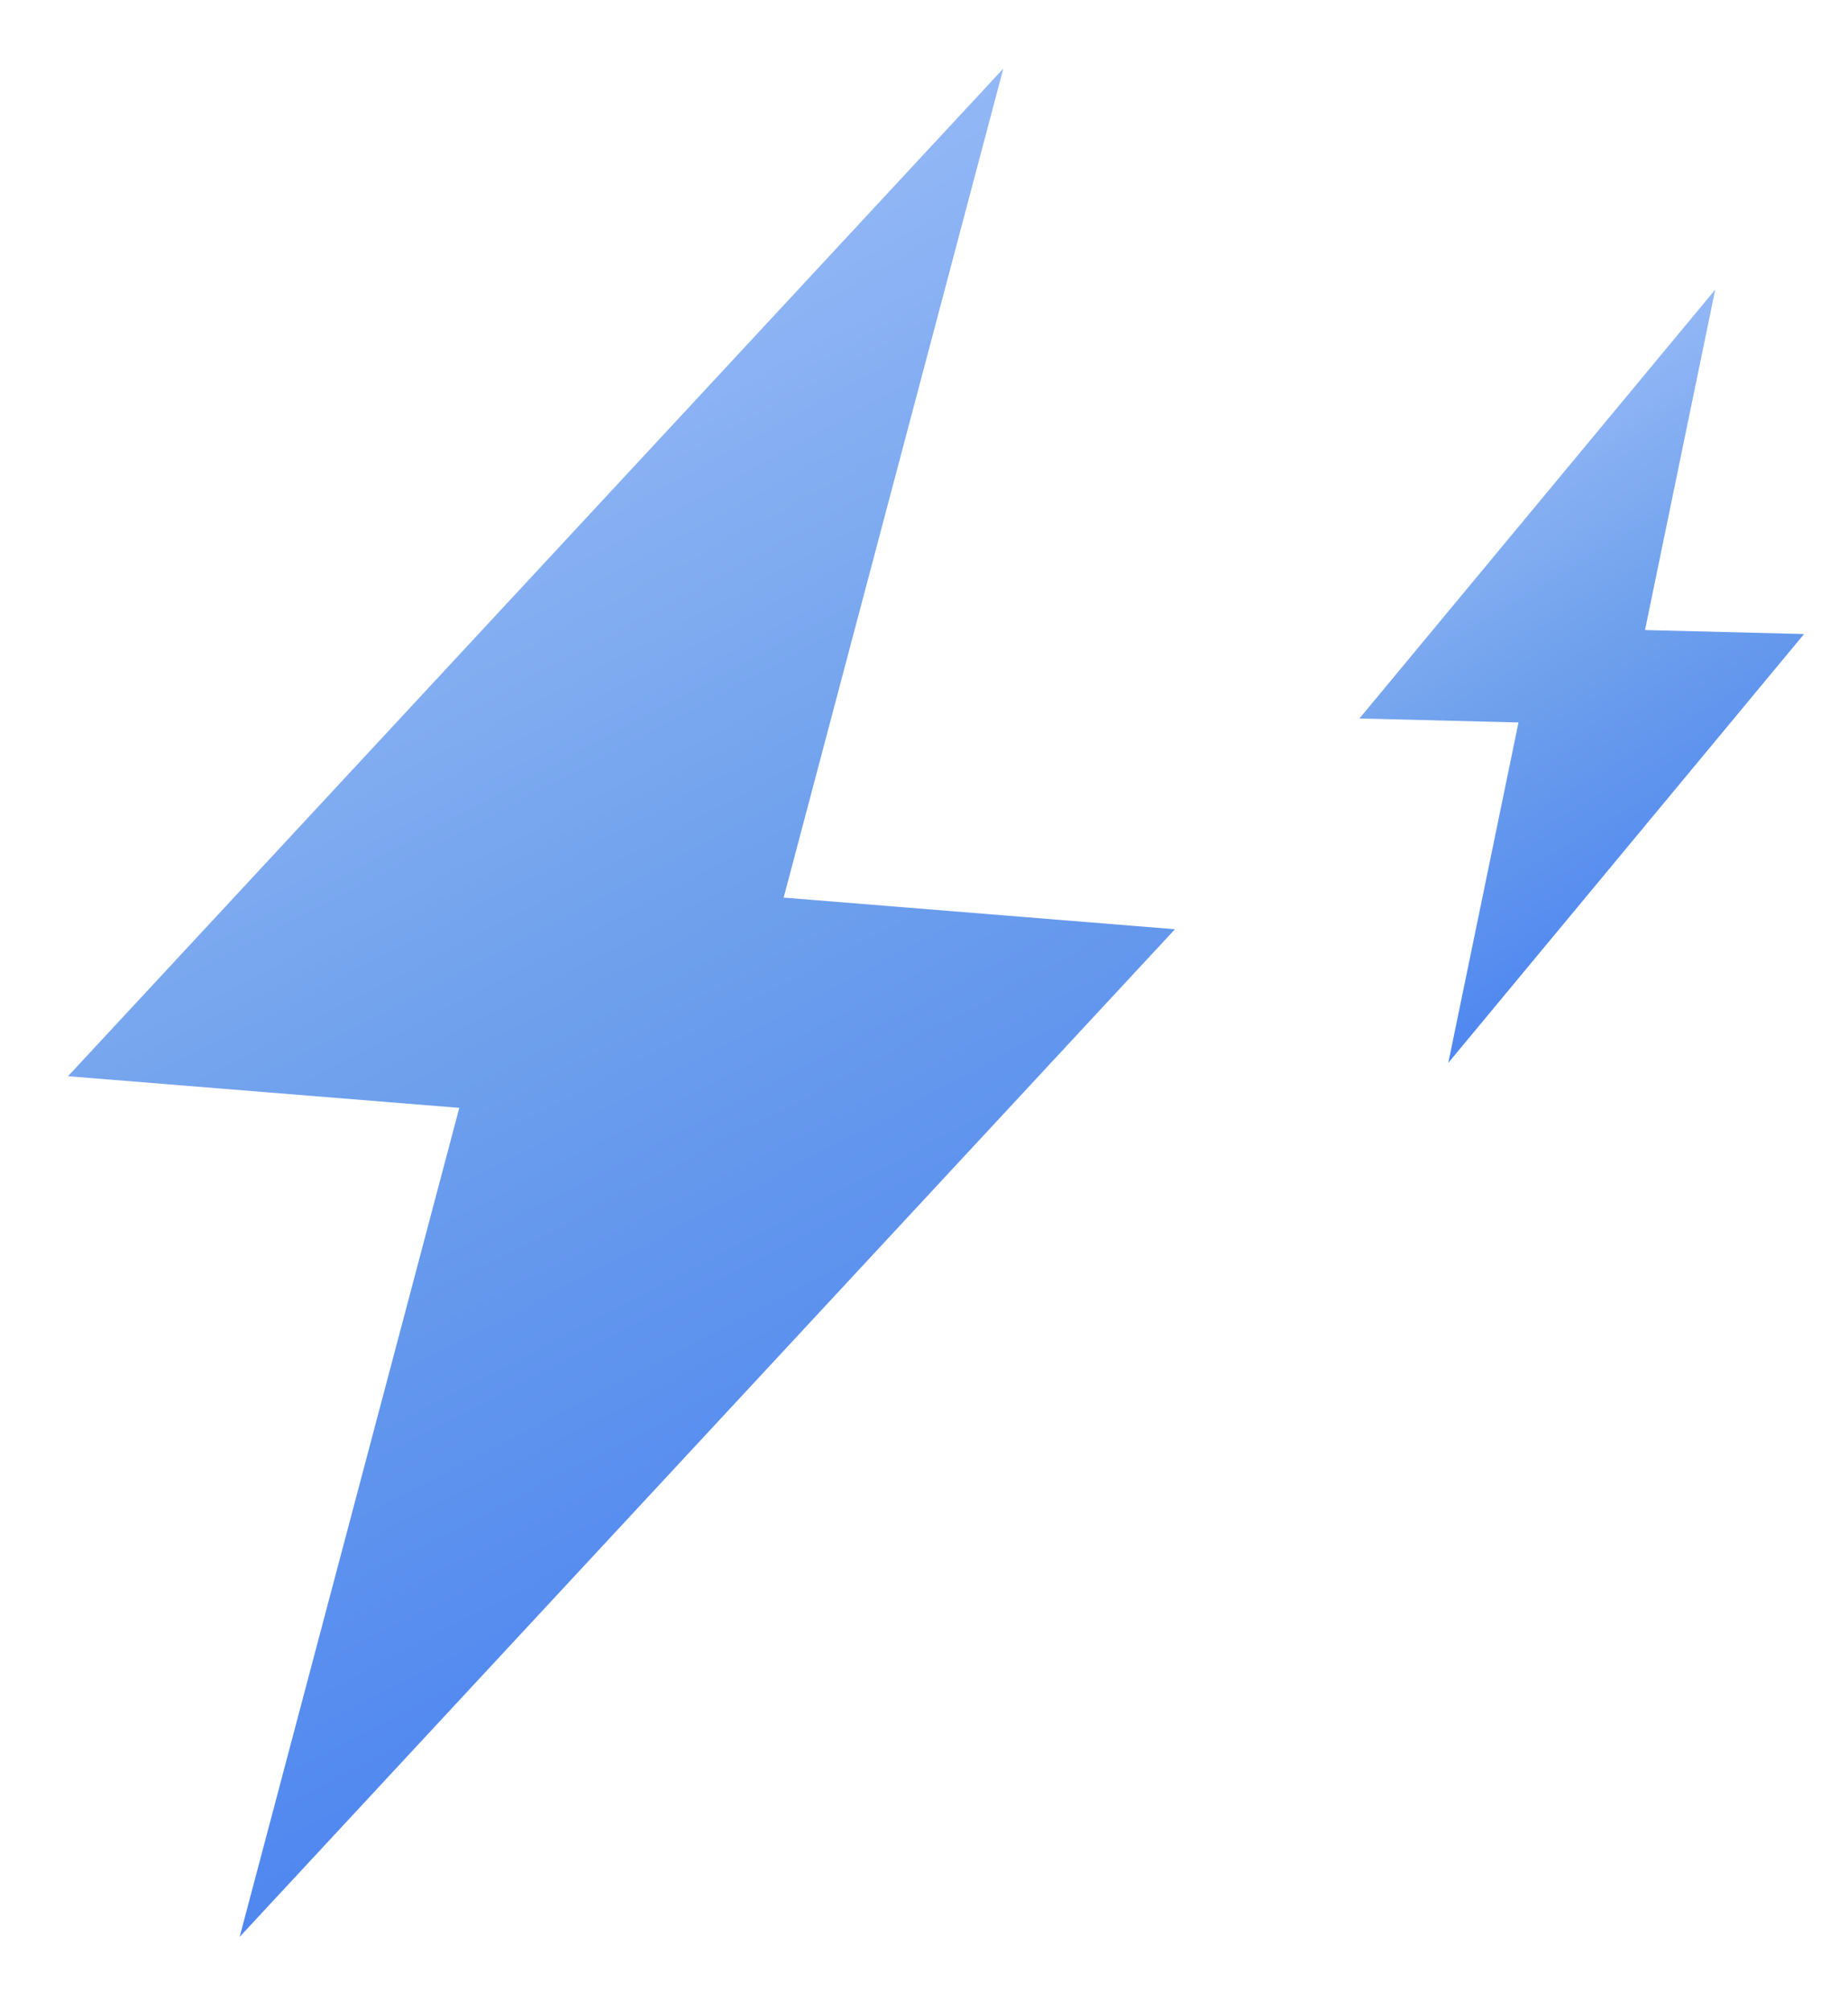 <svg width="171" height="186" viewBox="0 0 171 186" fill="none" xmlns="http://www.w3.org/2000/svg">
<path d="M92.839 6.346L6.293 99.58L42.501 102.507L22.176 179.214L108.722 85.979L72.513 83.052L92.839 6.346Z" fill="url(#paint0_radial_346_553)"/>
<g filter="url(#filter0_f_346_553)">
<path d="M158.713 26.798L125.792 66.479L140.51 66.847L134.014 98.346L166.935 58.666L152.217 58.297L158.713 26.798Z" fill="url(#paint1_radial_346_553)"/>
</g>
<defs>
<filter id="filter0_f_346_553" x="121.792" y="22.798" width="49.144" height="79.548" filterUnits="userSpaceOnUse" color-interpolation-filters="sRGB">
<feFlood flood-opacity="0" result="BackgroundImageFix"/>
<feBlend mode="normal" in="SourceGraphic" in2="BackgroundImageFix" result="shape"/>
<feGaussianBlur stdDeviation="2" result="effect1_foregroundBlur_346_553"/>
</filter>
<radialGradient id="paint0_radial_346_553" cx="0" cy="0" r="1" gradientUnits="userSpaceOnUse" gradientTransform="translate(3.269 -0.895) rotate(62.418) scale(210.363 1181.17)">
<stop stop-color="#B3CCFF"/>
<stop offset="0.497" stop-color="#6EA0EC"/>
<stop offset="1" stop-color="#3C77F3"/>
</radialGradient>
<radialGradient id="paint1_radial_346_553" cx="0" cy="0" r="1" gradientUnits="userSpaceOnUse" gradientTransform="translate(122.303 25.887) rotate(59.229) scale(85.26 478.729)">
<stop stop-color="#B3CCFF"/>
<stop offset="0.497" stop-color="#6EA0EC"/>
<stop offset="1" stop-color="#3C77F3"/>
</radialGradient>
</defs>
</svg>
